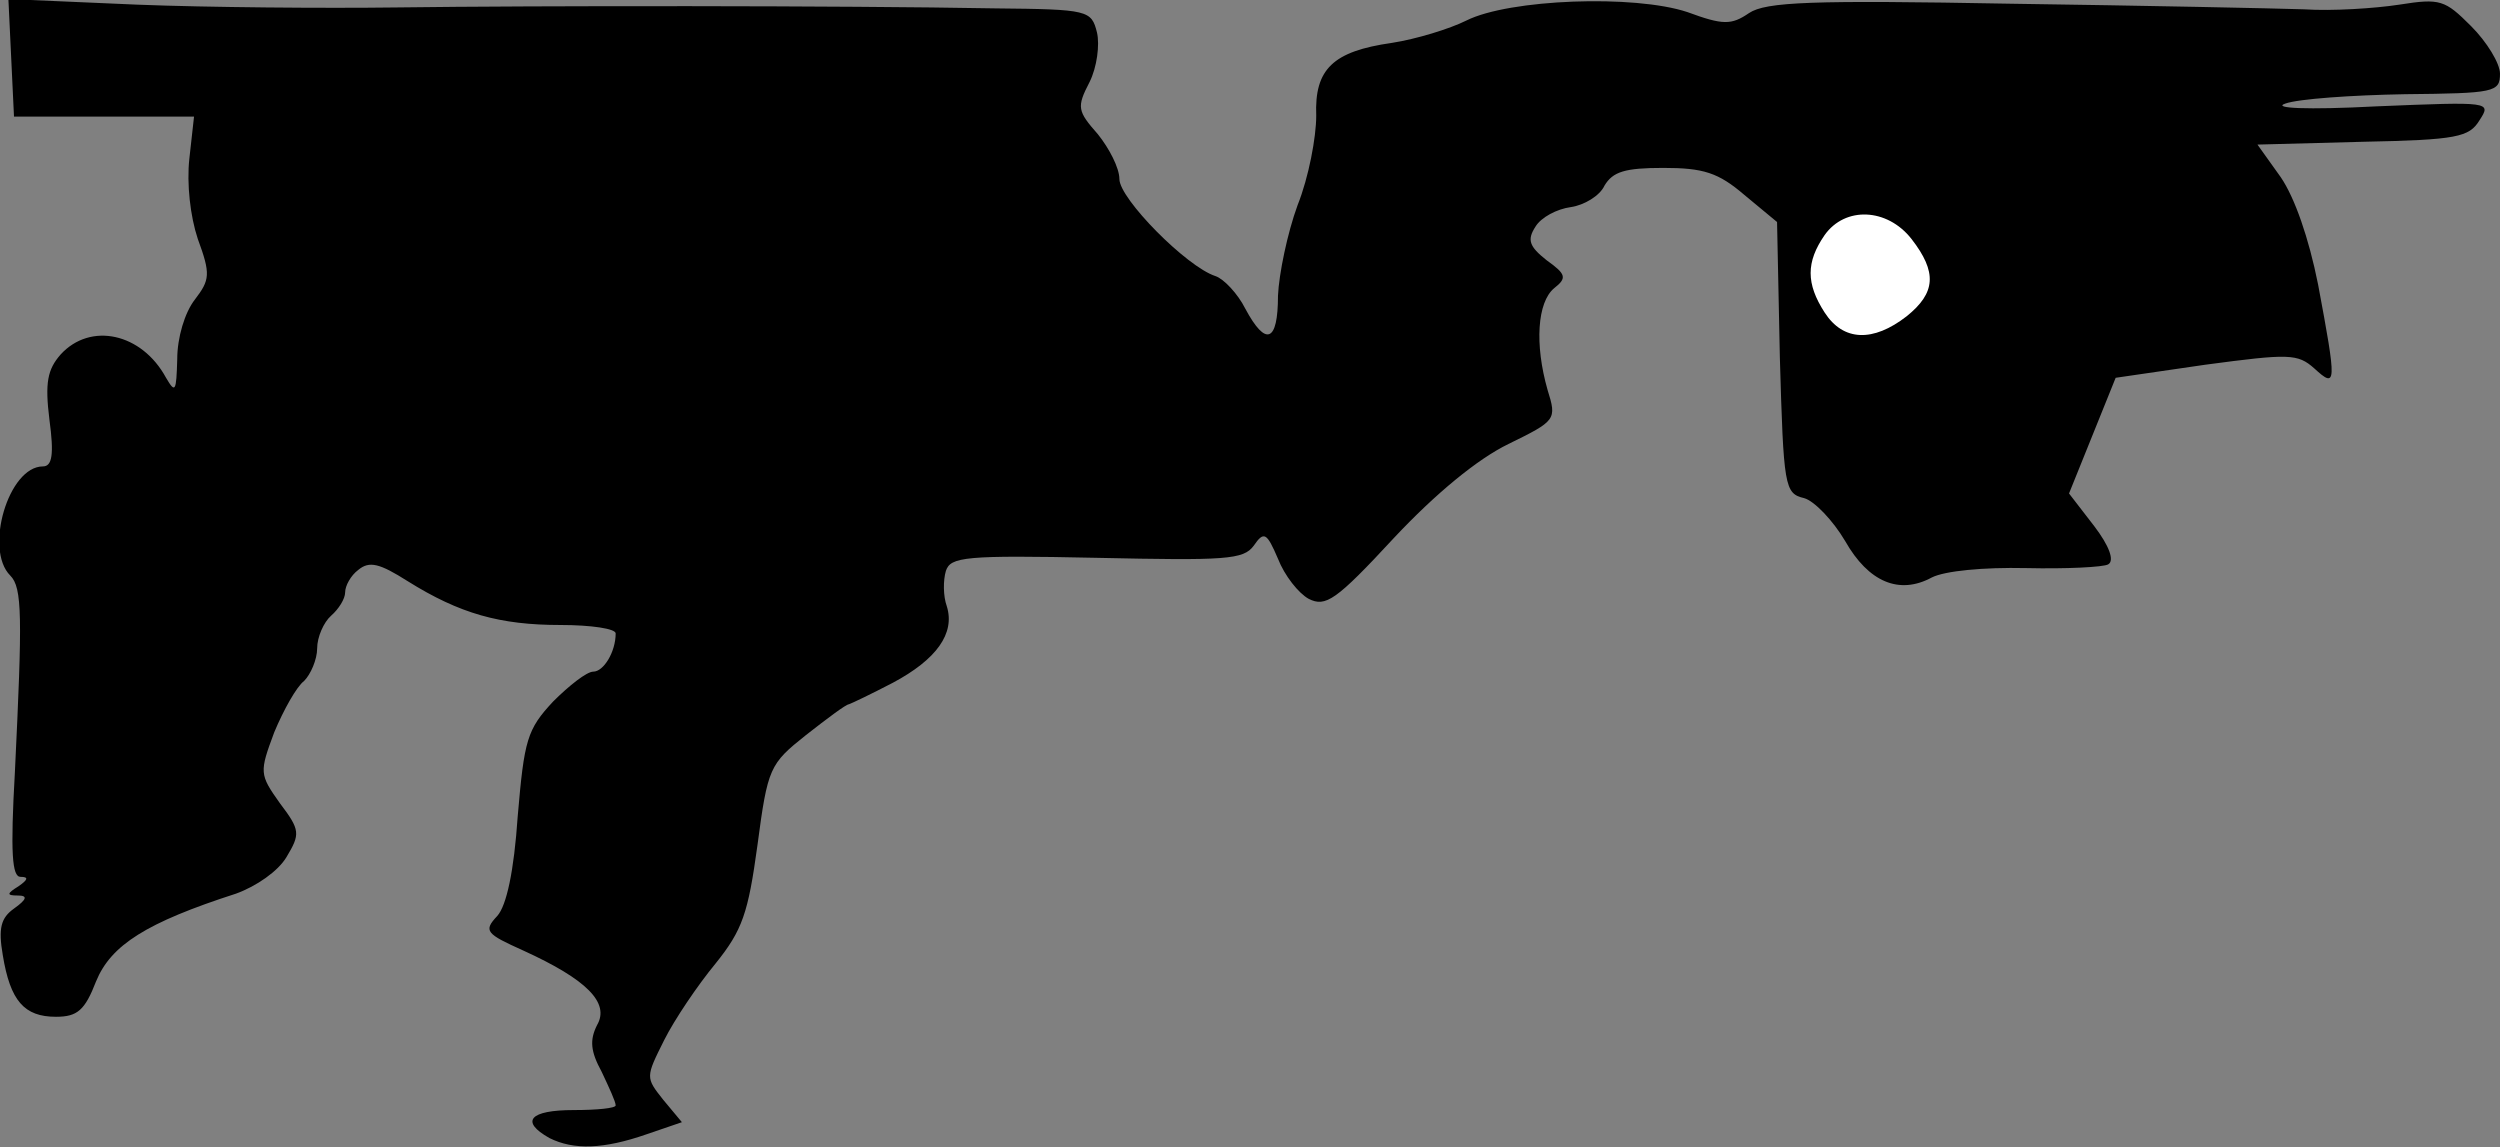 <?xml version="1.0" standalone="no"?>
<!DOCTYPE svg PUBLIC "-//W3C//DTD SVG 20010904//EN"
 "http://www.w3.org/TR/2001/REC-SVG-20010904/DTD/svg10.dtd">
<svg version="1.0" xmlns="http://www.w3.org/2000/svg"
 width="268pt" height="123pt" viewBox="0 0 268 123"
 preserveAspectRatio="xMidYMid meet">
<rect x="0" y="0" width="268" height="123" fill="#808080" stroke="none"/>
<g transform="translate(0,123) scale(0.1,-0.1)"
fill="#000000" stroke="none">
<path fill="#000000" stroke="none" d="M12 1168 l3 -63 97 0 96 0 -5 -45 c-3
-27 1 -62 9 -86 14 -38 13 -44 -3 -65 -11 -14 -19 -41 -19 -64 -1 -35 -2 -37
-12 -20 -26 48 -81 60 -113 25 -14 -16 -17 -30 -12 -70 5 -37 3 -50 -7 -50
-37 0 -63 -89 -35 -117 13 -13 13 -44 5 -210 -5 -88 -3 -113 6 -113 9 0 8 -3
-2 -10 -13 -8 -13 -10 -1 -10 11 0 10 -4 -4 -14 -14 -10 -17 -21 -12 -50 8
-49 23 -66 57 -66 23 0 31 7 43 38 16 39 54 63 150 94 22 8 45 24 54 39 15 25
15 29 -7 58 -22 31 -22 33 -6 76 10 24 24 49 32 55 7 7 14 23 14 35 0 12 7 28
15 35 8 7 15 18 15 25 0 7 6 18 14 24 12 10 23 7 53 -12 56 -35 99 -47 164
-47 33 0 59 -4 59 -9 0 -20 -13 -41 -24 -41 -7 0 -26 -15 -43 -32 -28 -30 -31
-41 -38 -123 -4 -59 -12 -96 -22 -107 -15 -16 -12 -19 28 -37 68 -31 93 -56
79 -80 -8 -16 -7 -28 5 -50 8 -17 15 -32 15 -36 0 -3 -20 -5 -45 -5 -47 0 -58
-12 -26 -30 26 -13 58 -12 104 4 l38 13 -20 24 c-19 24 -19 24 1 64 11 22 36
59 55 82 29 36 35 54 45 127 11 83 13 87 52 118 23 18 43 33 46 33 3 1 24 11
47 23 47 25 67 53 58 82 -4 11 -4 28 -1 38 5 15 20 17 162 14 138 -3 157 -2
168 13 11 16 14 14 26 -14 7 -18 22 -37 33 -43 18 -9 29 -2 91 65 45 48 90 85
123 101 51 25 52 26 42 58 -14 49 -11 94 7 109 14 11 13 15 -8 30 -19 15 -21
22 -12 36 6 10 23 19 38 21 14 2 31 12 36 23 9 15 22 19 63 19 43 0 59 -5 87
-29 l35 -29 3 -145 c4 -139 5 -146 26 -151 11 -3 31 -24 44 -46 25 -44 58 -58
93 -39 14 7 55 11 101 10 43 -1 83 1 88 4 7 4 1 20 -15 41 l-27 35 25 62 25
62 96 14 c90 12 99 12 117 -4 24 -22 24 -17 4 90 -10 50 -25 93 -40 115 l-25
35 113 3 c101 2 114 5 125 23 13 20 12 20 -110 15 -76 -4 -113 -2 -98 3 14 5
71 9 128 10 96 1 102 2 102 22 0 11 -14 34 -31 51 -28 28 -33 30 -77 23 -26
-4 -72 -7 -102 -5 -30 1 -172 4 -314 6 -214 4 -263 2 -281 -10 -19 -13 -28
-13 -66 1 -57 19 -191 14 -237 -9 -18 -9 -54 -20 -80 -24 -63 -9 -83 -28 -81
-78 0 -23 -8 -66 -20 -96 -11 -30 -20 -74 -21 -97 0 -50 -13 -55 -35 -14 -8
16 -23 32 -32 35 -31 10 -103 83 -103 104 0 12 -11 33 -23 48 -22 25 -23 29
-9 56 8 16 11 40 8 53 -6 24 -9 25 -109 26 -165 3 -491 3 -642 1 -77 -1 -202
0 -278 3 l-138 6 3 -63z"/>
<path fill="#ffffff" stroke="none" d="M2049 974 c28 -36 26 -58 -5 -83 -36
-28 -68 -27 -88 4 -20 31 -20 54 0 83 22 31 67 29 93 -4z"/>
</g>
</svg>
